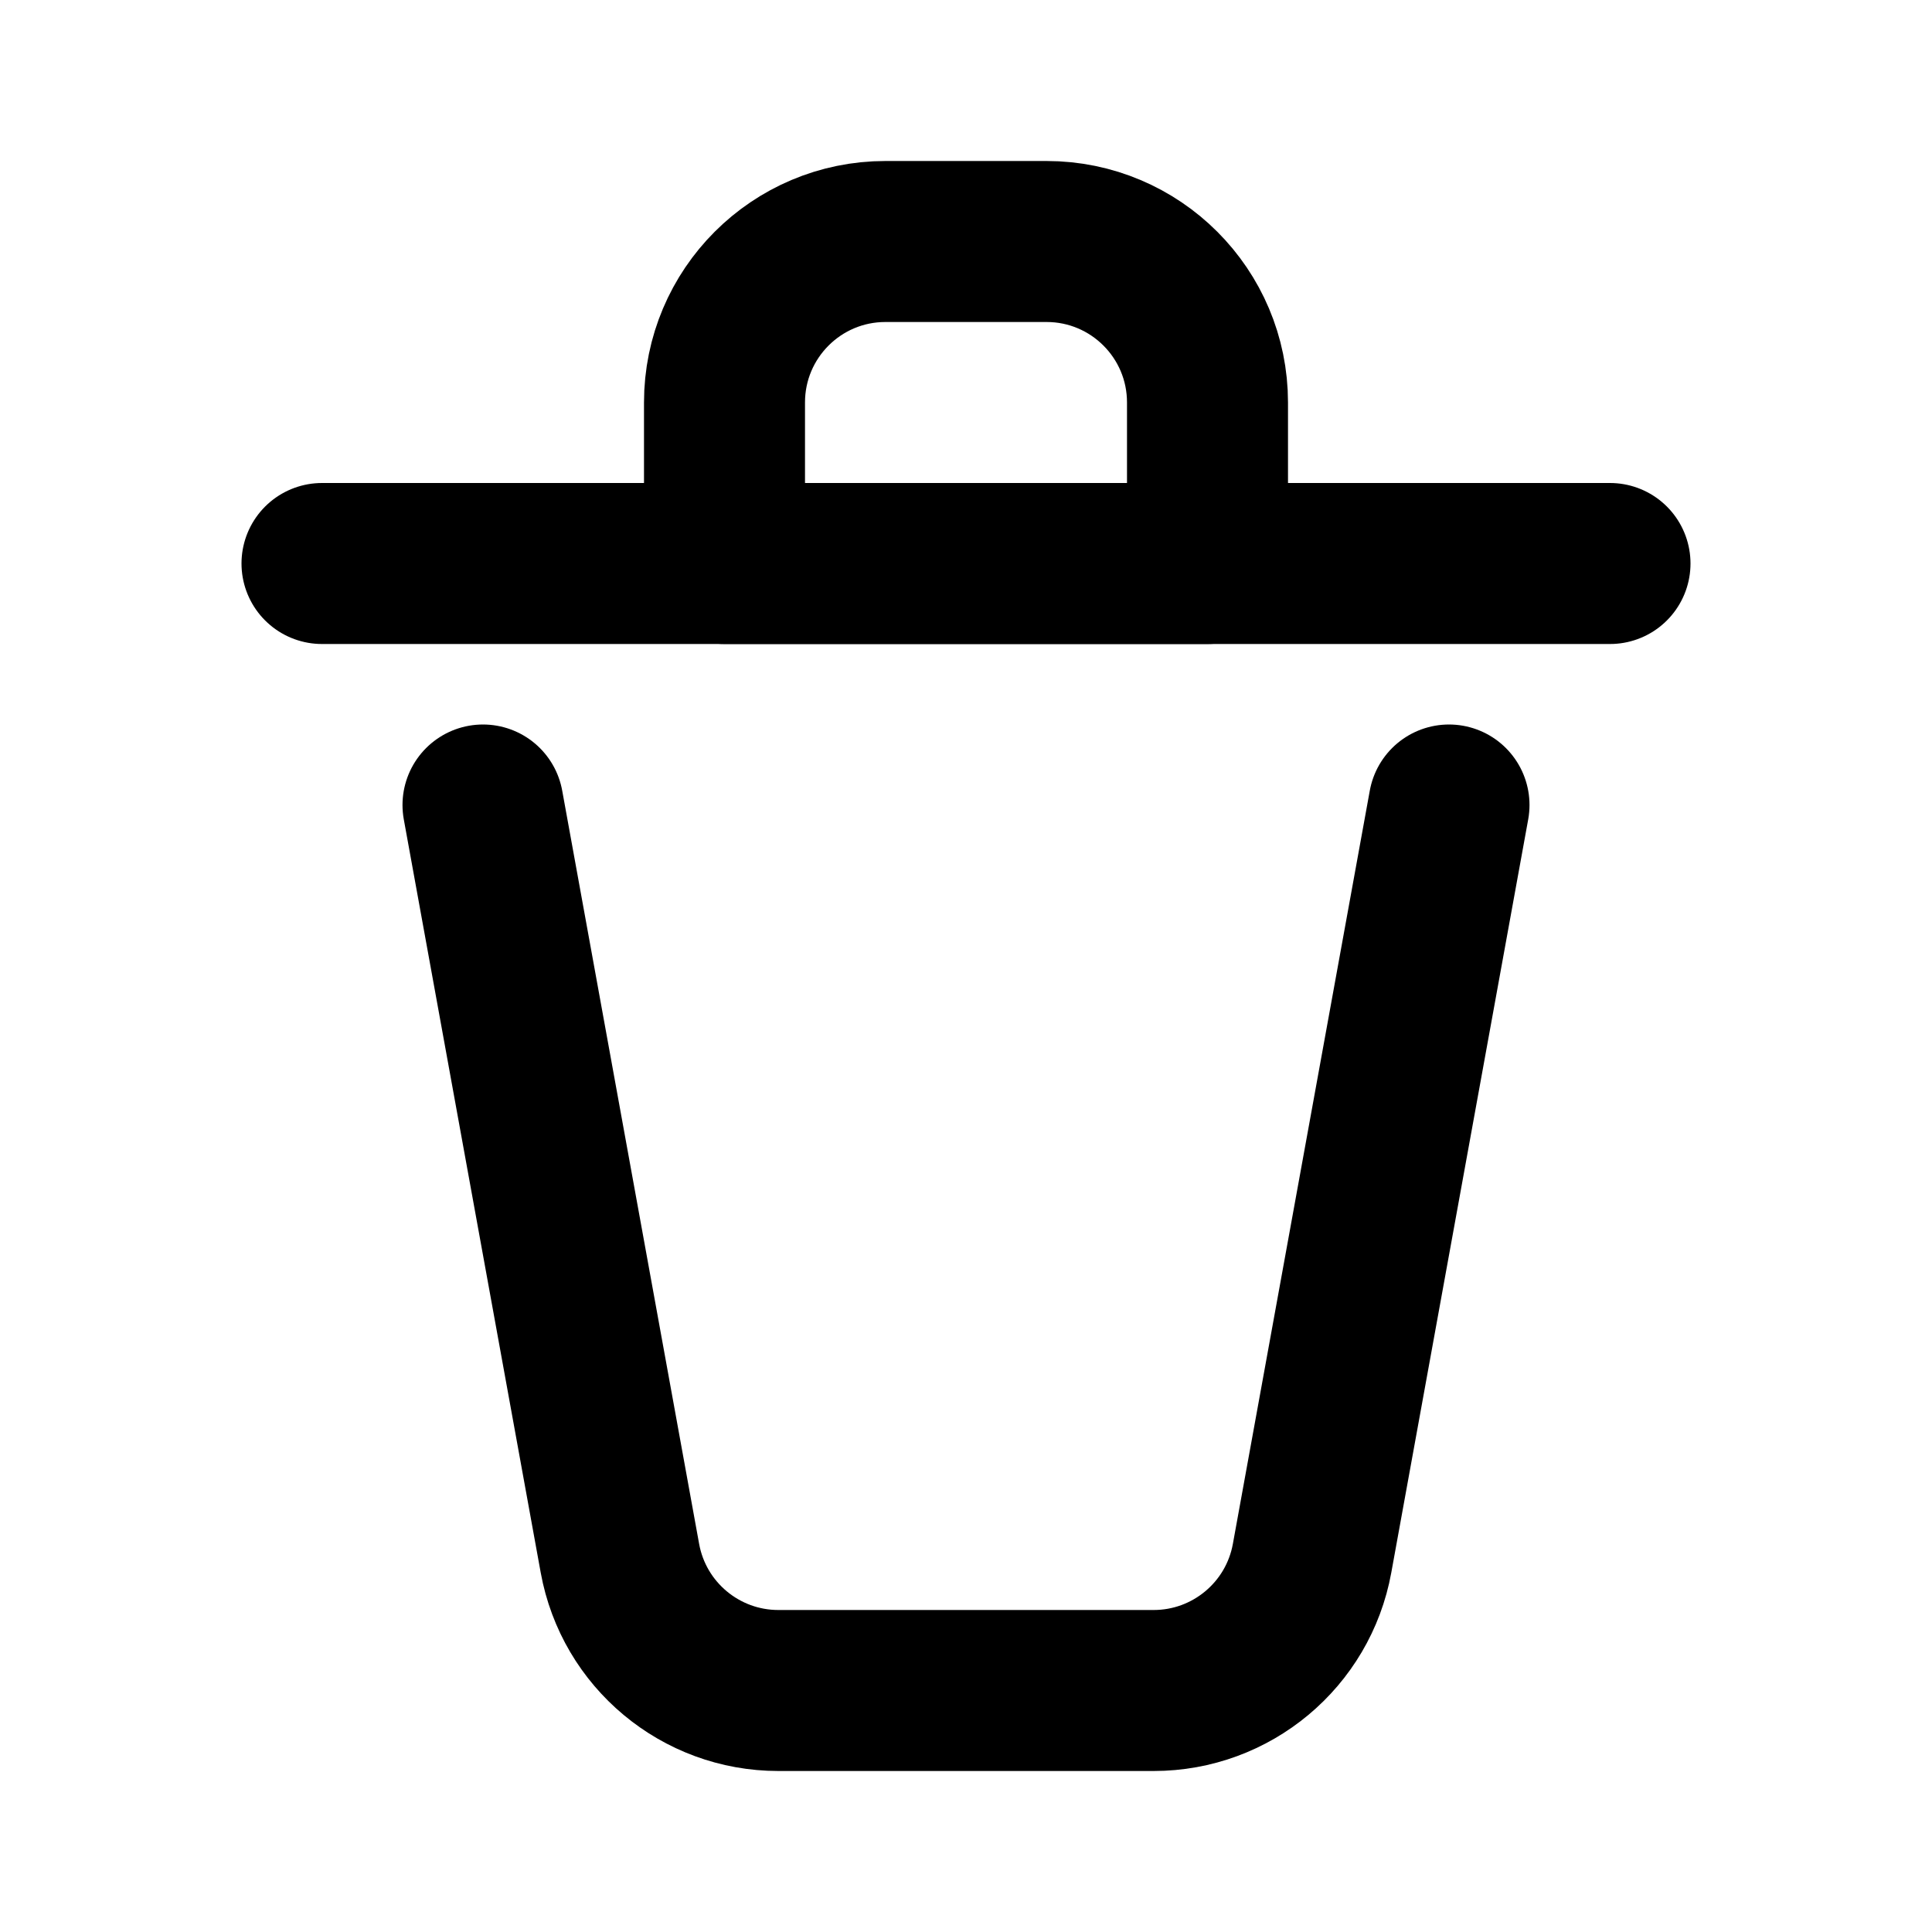 <svg xmlns="http://www.w3.org/2000/svg" width="800" height="800" fill="none" viewBox="0 0 24 24"><path stroke="#000" stroke-linecap="round" stroke-linejoin="round" stroke-width="2" d="M4 7H20"/><path stroke="#000" stroke-linecap="round" stroke-linejoin="round" stroke-width="2" d="M6 10L7.701 19.358C7.874 20.309 8.703 21 9.669 21H14.331C15.297 21 16.126 20.309 16.299 19.358L18 10"/><path stroke="#000" stroke-linecap="round" stroke-linejoin="round" stroke-width="2" d="M9 5C9 3.895 9.895 3 11 3H13C14.105 3 15 3.895 15 5V7H9V5Z"/></svg>